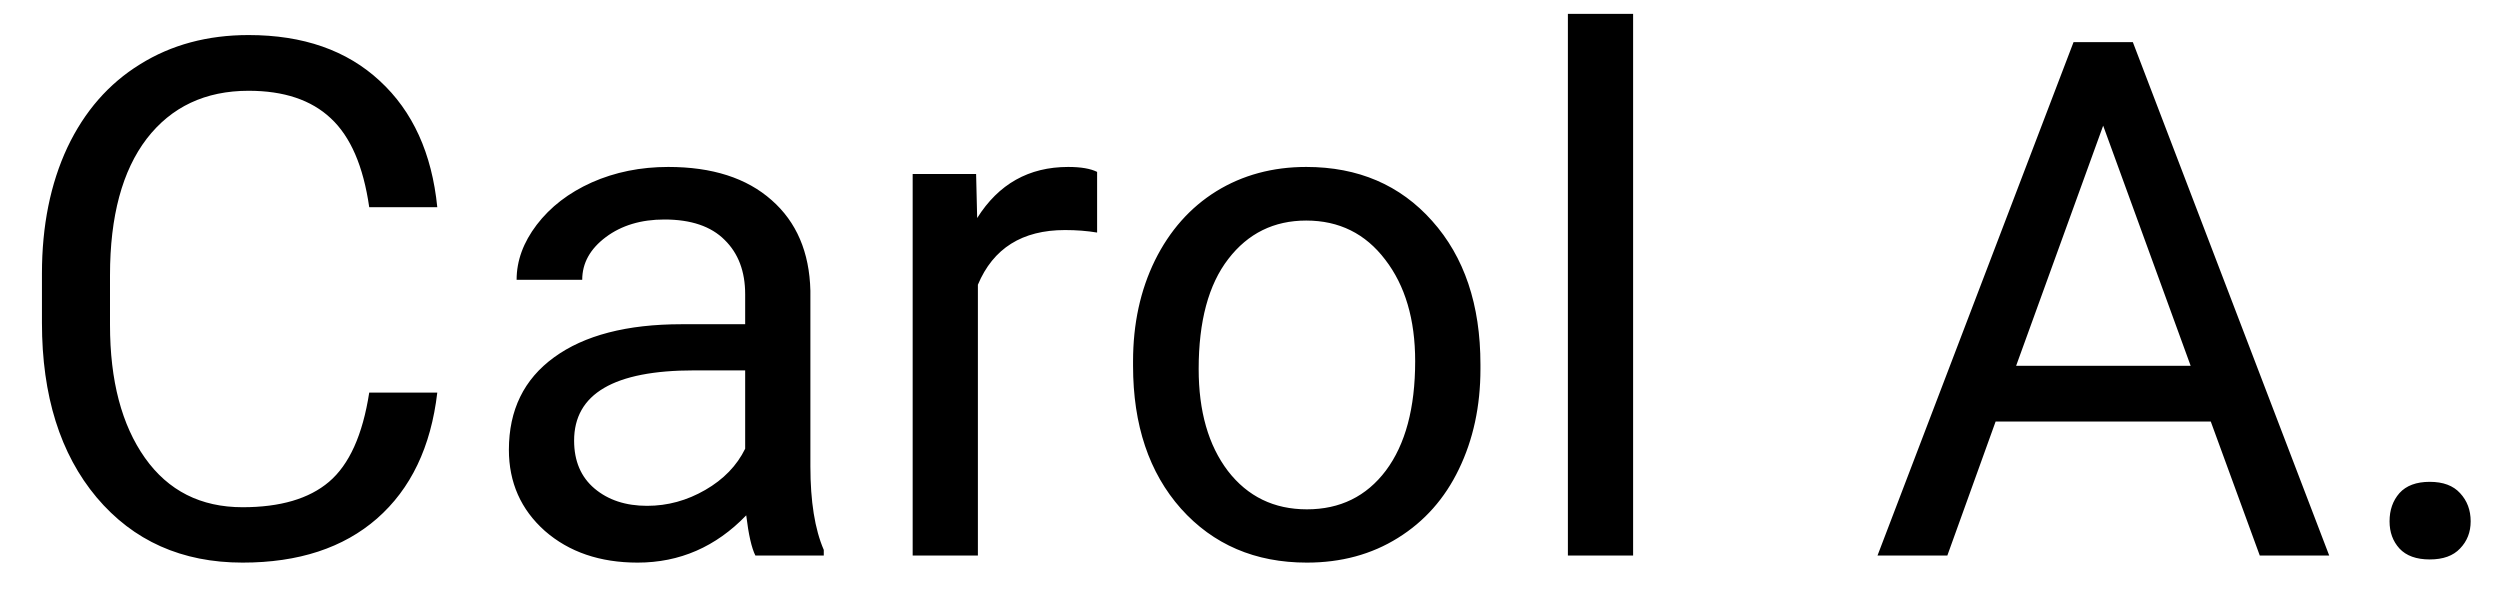 <svg width="45" height="11" viewBox="0 0 45 11" fill="none" xmlns="http://www.w3.org/2000/svg">
<path d="M7.871 7.067C7.757 8.045 7.395 8.8 6.786 9.334C6.181 9.862 5.374 10.127 4.367 10.127C3.275 10.127 2.399 9.736 1.739 8.953C1.083 8.17 0.755 7.122 0.755 5.811V4.922C0.755 4.063 0.908 3.307 1.212 2.656C1.521 2.004 1.957 1.505 2.52 1.158C3.083 0.806 3.735 0.631 4.475 0.631C5.457 0.631 6.244 0.906 6.836 1.456C7.429 2.002 7.774 2.759 7.871 3.729H6.646C6.54 2.992 6.31 2.459 5.954 2.129C5.603 1.799 5.11 1.634 4.475 1.634C3.696 1.634 3.085 1.922 2.641 2.497C2.201 3.073 1.98 3.891 1.98 4.954V5.849C1.98 6.852 2.19 7.649 2.609 8.242C3.028 8.834 3.614 9.13 4.367 9.13C5.044 9.13 5.563 8.978 5.922 8.673C6.286 8.364 6.528 7.829 6.646 7.067H7.871ZM13.597 10C13.529 9.865 13.474 9.623 13.432 9.276C12.886 9.843 12.234 10.127 11.477 10.127C10.8 10.127 10.243 9.937 9.807 9.556C9.375 9.171 9.16 8.684 9.16 8.096C9.16 7.381 9.431 6.826 9.972 6.433C10.518 6.035 11.284 5.836 12.27 5.836H13.413V5.296C13.413 4.886 13.29 4.56 13.044 4.319C12.799 4.073 12.437 3.951 11.959 3.951C11.54 3.951 11.189 4.056 10.905 4.268C10.622 4.48 10.48 4.736 10.48 5.036H9.299C9.299 4.693 9.42 4.363 9.661 4.046C9.907 3.724 10.237 3.47 10.651 3.284C11.07 3.098 11.53 3.005 12.029 3.005C12.82 3.005 13.44 3.204 13.889 3.602C14.337 3.995 14.57 4.539 14.587 5.233V8.394C14.587 9.025 14.667 9.526 14.828 9.898V10H13.597ZM11.648 9.105C12.016 9.105 12.365 9.01 12.695 8.819C13.025 8.629 13.264 8.381 13.413 8.077V6.667H12.492C11.053 6.667 10.334 7.089 10.334 7.931C10.334 8.299 10.457 8.587 10.702 8.794C10.948 9.001 11.263 9.105 11.648 9.105ZM19.748 4.186C19.57 4.156 19.377 4.141 19.17 4.141C18.4 4.141 17.877 4.469 17.602 5.125V10H16.428V3.132H17.57L17.589 3.925C17.974 3.312 18.52 3.005 19.227 3.005C19.456 3.005 19.629 3.035 19.748 3.094V4.186ZM20.395 6.502C20.395 5.83 20.526 5.224 20.789 4.687C21.055 4.15 21.423 3.735 21.893 3.443C22.367 3.151 22.907 3.005 23.512 3.005C24.447 3.005 25.202 3.329 25.778 3.976C26.358 4.624 26.648 5.485 26.648 6.56V6.642C26.648 7.311 26.518 7.912 26.26 8.445C26.006 8.974 25.64 9.386 25.162 9.683C24.688 9.979 24.142 10.127 23.524 10.127C22.593 10.127 21.838 9.803 21.258 9.156C20.683 8.508 20.395 7.651 20.395 6.585V6.502ZM21.576 6.642C21.576 7.404 21.751 8.015 22.102 8.477C22.458 8.938 22.932 9.168 23.524 9.168C24.121 9.168 24.595 8.936 24.946 8.47C25.297 8 25.473 7.345 25.473 6.502C25.473 5.749 25.293 5.14 24.934 4.674C24.578 4.205 24.104 3.97 23.512 3.97C22.932 3.97 22.464 4.2 22.109 4.662C21.753 5.123 21.576 5.783 21.576 6.642ZM29.396 10H28.222V0.25H29.396V10ZM39.794 7.588H35.921L35.052 10H33.795L37.324 0.758H38.391L41.926 10H40.676L39.794 7.588ZM36.29 6.585H39.432L37.857 2.262L36.29 6.585ZM43.012 9.384C43.012 9.181 43.071 9.012 43.19 8.876C43.312 8.741 43.494 8.673 43.735 8.673C43.977 8.673 44.158 8.741 44.281 8.876C44.408 9.012 44.472 9.181 44.472 9.384C44.472 9.579 44.408 9.742 44.281 9.873C44.158 10.004 43.977 10.07 43.735 10.07C43.494 10.07 43.312 10.004 43.19 9.873C43.071 9.742 43.012 9.579 43.012 9.384Z" fill="black"/>
</svg>
